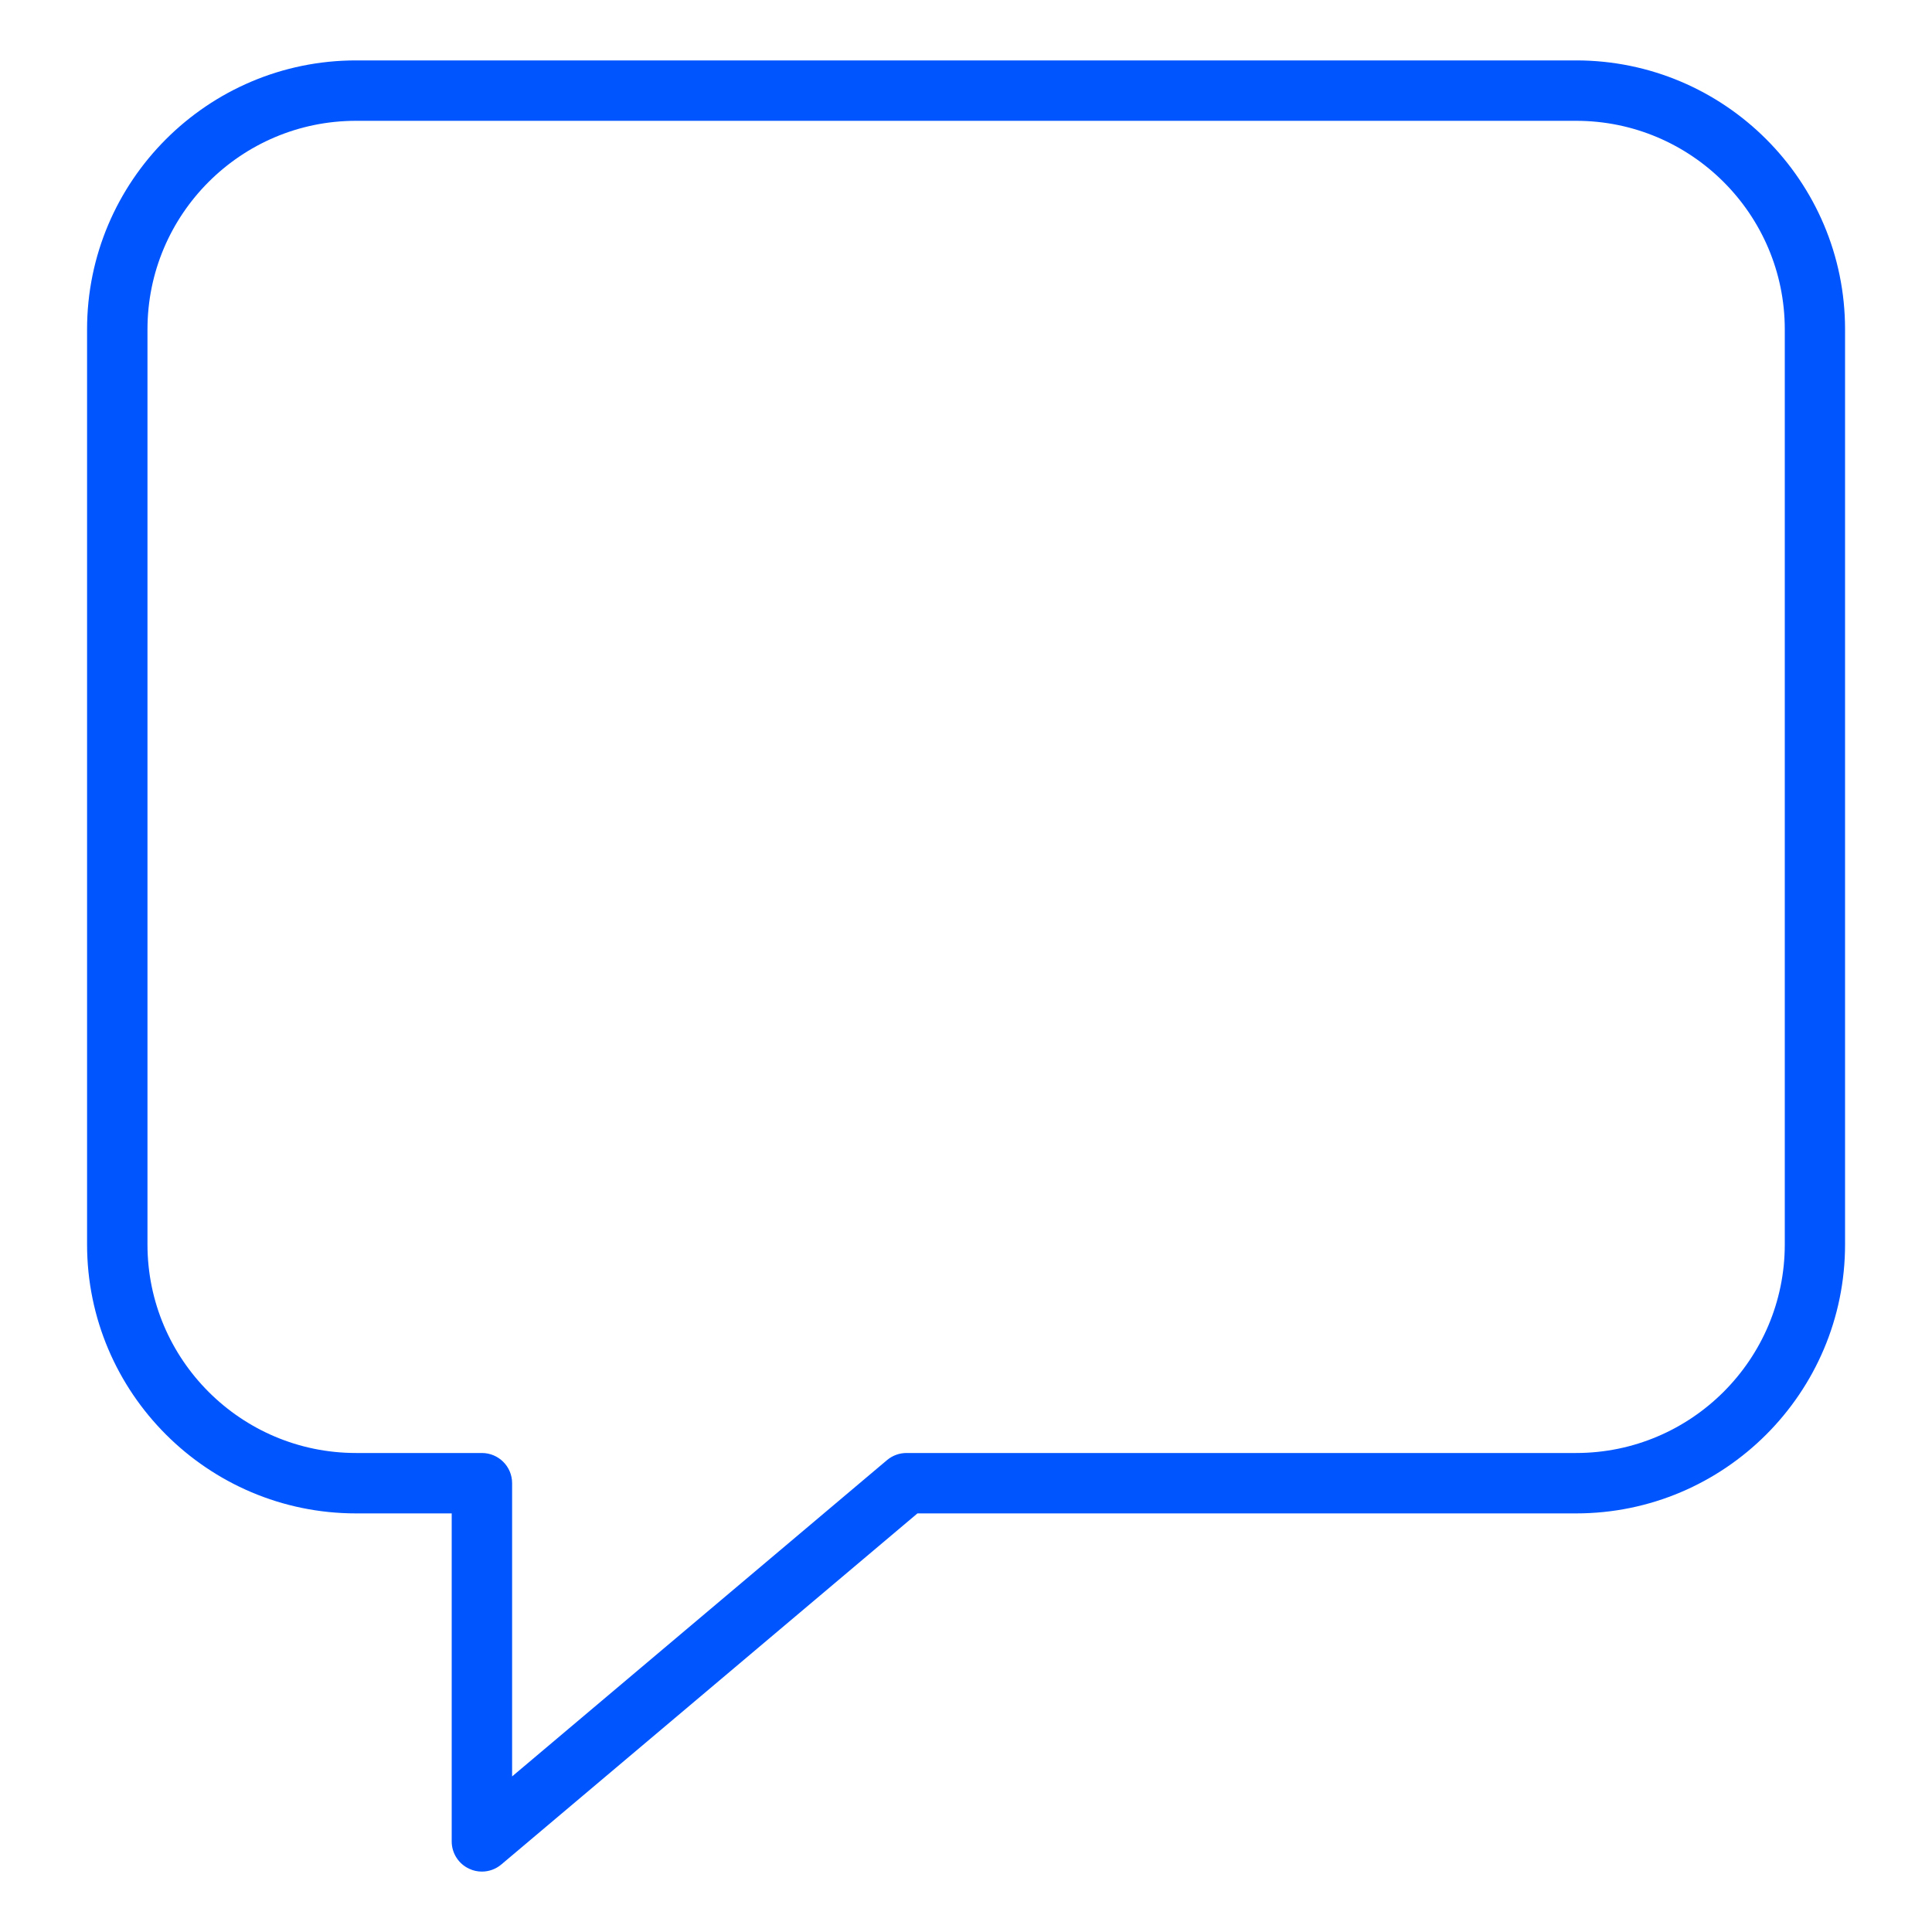 <svg width="15" height="15" viewBox="0 0 15 15" fill="none" xmlns="http://www.w3.org/2000/svg">
<g clip-path="url(#clip0_4249_6349)">
<path d="M2.764 11.75H3.507V14.297C3.507 14.388 3.56 14.471 3.643 14.509C3.674 14.524 3.708 14.531 3.741 14.531C3.796 14.531 3.849 14.512 3.892 14.476L7.123 11.75H12.237C13.389 11.75 14.325 10.813 14.325 9.662V2.557C14.325 1.405 13.389 0.469 12.237 0.469H2.764C1.613 0.469 0.676 1.405 0.676 2.557V9.662C0.676 10.813 1.613 11.75 2.764 11.75ZM1.145 2.557C1.145 1.664 1.871 0.938 2.764 0.938H12.237C13.13 0.938 13.857 1.664 13.857 2.557V9.662C13.857 10.555 13.13 11.281 12.237 11.281H7.038C6.982 11.281 6.929 11.301 6.887 11.336L3.976 13.792V11.515C3.976 11.386 3.871 11.281 3.741 11.281H2.764C1.871 11.281 1.145 10.555 1.145 9.662V2.557Z" fill="#0055FF"/>
</g>
<defs>
<clipPath id="clip0_4249_6349">
<rect width="15" height="15" fill="white"/>
</clipPath>
</defs>
</svg>
